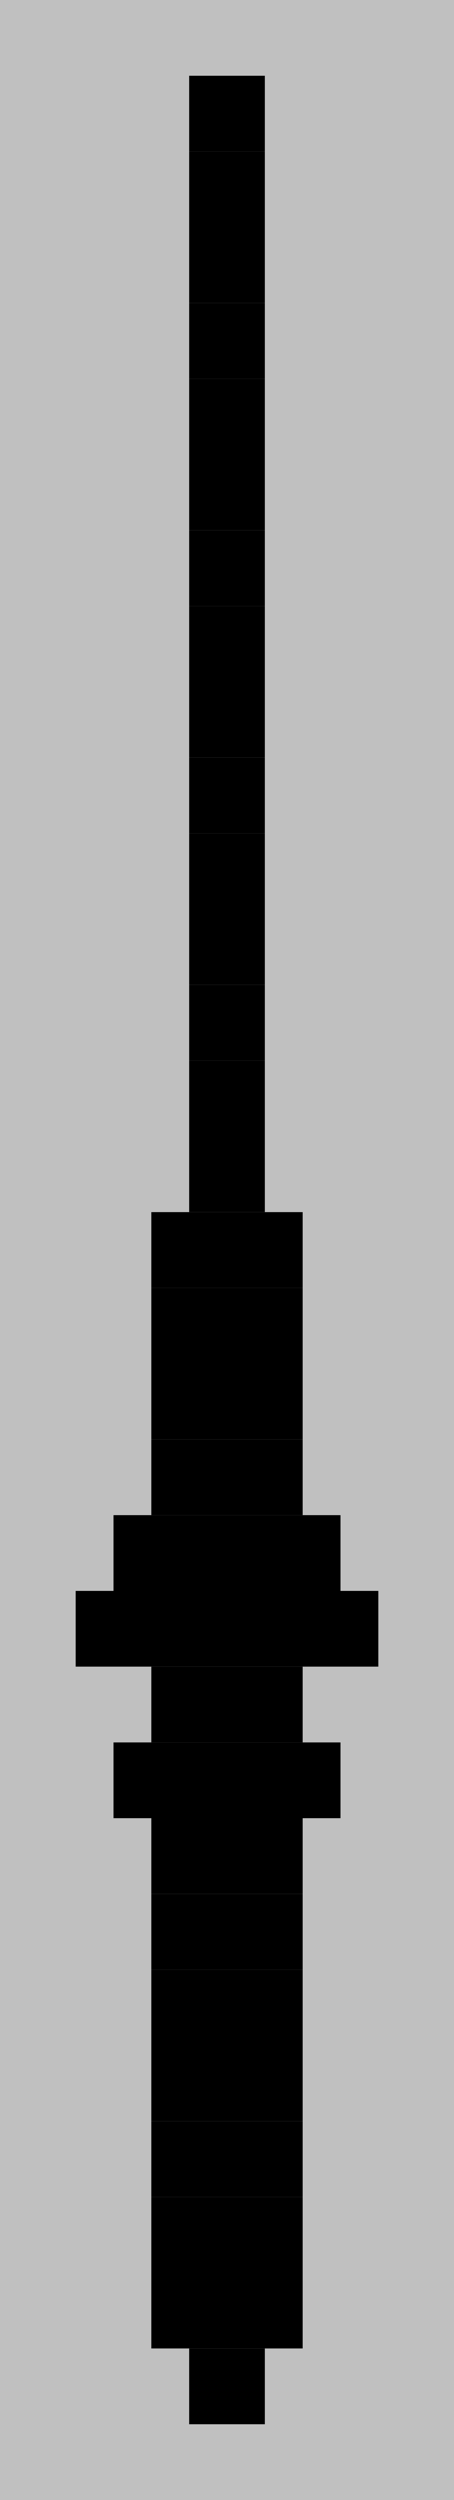 <?xml version="1.0"?>
<!DOCTYPE svg PUBLIC '-//W3C//DTD SVG 1.0//EN'
          'http://www.w3.org/TR/2001/REC-SVG-20010904/DTD/svg10.dtd'>
<svg fill-opacity="1" xmlns:xlink="http://www.w3.org/1999/xlink" color-rendering="auto" color-interpolation="auto" text-rendering="auto" stroke="black" stroke-linecap="square" width="12" stroke-miterlimit="10" shape-rendering="auto" stroke-opacity="1" fill="black" stroke-dasharray="none" font-weight="normal" stroke-width="1" height="66" xmlns="http://www.w3.org/2000/svg" font-family="'Dialog'" font-style="normal" stroke-linejoin="miter" font-size="12px" stroke-dashoffset="0" image-rendering="auto"
><!--Generated by the Batik Graphics2D SVG Generator--><defs id="genericDefs"
  /><g
  ><g fill="silver" stroke="silver"
    ><rect x="0" width="12" height="66" y="0" stroke="none"
      /><rect x="0" width="12" height="2" y="2" stroke="none"
      /><rect fill="black" x="5" width="2" height="2" y="2" stroke="none"
      /><rect x="0" width="12" height="2" y="4" stroke="none"
      /><rect fill="black" x="5" width="2" height="2" y="4" stroke="none"
      /><rect x="0" width="12" height="2" y="6" stroke="none"
      /><rect fill="black" x="5" width="2" height="2" y="6" stroke="none"
      /><rect x="0" width="12" height="2" y="8" stroke="none"
      /><rect fill="black" x="5" width="2" height="2" y="8" stroke="none"
      /><rect x="0" width="12" height="2" y="10" stroke="none"
      /><rect fill="black" x="5" width="2" height="2" y="10" stroke="none"
      /><rect x="0" width="12" height="2" y="12" stroke="none"
      /><rect fill="black" x="5" width="2" height="2" y="12" stroke="none"
      /><rect x="0" width="12" height="2" y="14" stroke="none"
      /><rect fill="black" x="5" width="2" height="2" y="14" stroke="none"
      /><rect x="0" width="12" height="2" y="16" stroke="none"
      /><rect fill="black" x="5" width="2" height="2" y="16" stroke="none"
      /><rect x="0" width="12" height="2" y="18" stroke="none"
      /><rect fill="black" x="5" width="2" height="2" y="18" stroke="none"
      /><rect x="0" width="12" height="2" y="20" stroke="none"
      /><rect fill="black" x="5" width="2" height="2" y="20" stroke="none"
      /><rect x="0" width="12" height="2" y="22" stroke="none"
      /><rect fill="black" x="5" width="2" height="2" y="22" stroke="none"
      /><rect x="0" width="12" height="2" y="24" stroke="none"
      /><rect fill="black" x="5" width="2" height="2" y="24" stroke="none"
      /><rect x="0" width="12" height="2" y="26" stroke="none"
      /><rect fill="black" x="5" width="2" height="2" y="26" stroke="none"
      /><rect x="0" width="12" height="2" y="28" stroke="none"
      /><rect fill="black" x="5" width="2" height="2" y="28" stroke="none"
      /><rect x="0" width="12" height="2" y="30" stroke="none"
      /><rect fill="black" x="5" width="2" height="2" y="30" stroke="none"
      /><rect x="0" width="12" height="2" y="32" stroke="none"
      /><rect fill="black" x="4" width="4" height="2" y="32" stroke="none"
      /><rect x="0" width="12" height="2" y="34" stroke="none"
      /><rect fill="black" x="4" width="4" height="2" y="34" stroke="none"
      /><rect x="0" width="12" height="2" y="36" stroke="none"
      /><rect fill="black" x="4" width="4" height="2" y="36" stroke="none"
      /><rect x="0" width="12" height="2" y="38" stroke="none"
      /><rect fill="black" x="4" width="4" height="2" y="38" stroke="none"
      /><rect x="0" width="12" height="2" y="40" stroke="none"
      /><rect fill="black" x="3" width="6" height="2" y="40" stroke="none"
      /><rect x="0" width="12" height="2" y="42" stroke="none"
      /><rect fill="black" x="2" width="8" height="2" y="42" stroke="none"
      /><rect x="0" width="12" height="2" y="44" stroke="none"
      /><rect fill="black" x="4" width="4" height="2" y="44" stroke="none"
      /><rect x="0" width="12" height="2" y="46" stroke="none"
      /><rect fill="black" x="3" width="6" height="2" y="46" stroke="none"
      /><rect x="0" width="12" height="2" y="48" stroke="none"
      /><rect fill="black" x="4" width="4" height="2" y="48" stroke="none"
      /><rect x="0" width="12" height="2" y="50" stroke="none"
      /><rect fill="black" x="4" width="4" height="2" y="50" stroke="none"
      /><rect x="0" width="12" height="2" y="52" stroke="none"
      /><rect fill="black" x="4" width="4" height="2" y="52" stroke="none"
      /><rect x="0" width="12" height="2" y="54" stroke="none"
      /><rect fill="black" x="4" width="4" height="2" y="54" stroke="none"
      /><rect x="0" width="12" height="2" y="56" stroke="none"
      /><rect fill="black" x="4" width="4" height="2" y="56" stroke="none"
      /><rect x="0" width="12" height="2" y="58" stroke="none"
      /><rect fill="black" x="4" width="4" height="2" y="58" stroke="none"
      /><rect x="0" width="12" height="2" y="60" stroke="none"
      /><rect fill="black" x="4" width="4" height="2" y="60" stroke="none"
      /><rect x="0" width="12" height="2" y="62" stroke="none"
      /><rect fill="black" x="5" width="2" height="2" y="62" stroke="none"
    /></g
  ></g
></svg
>
